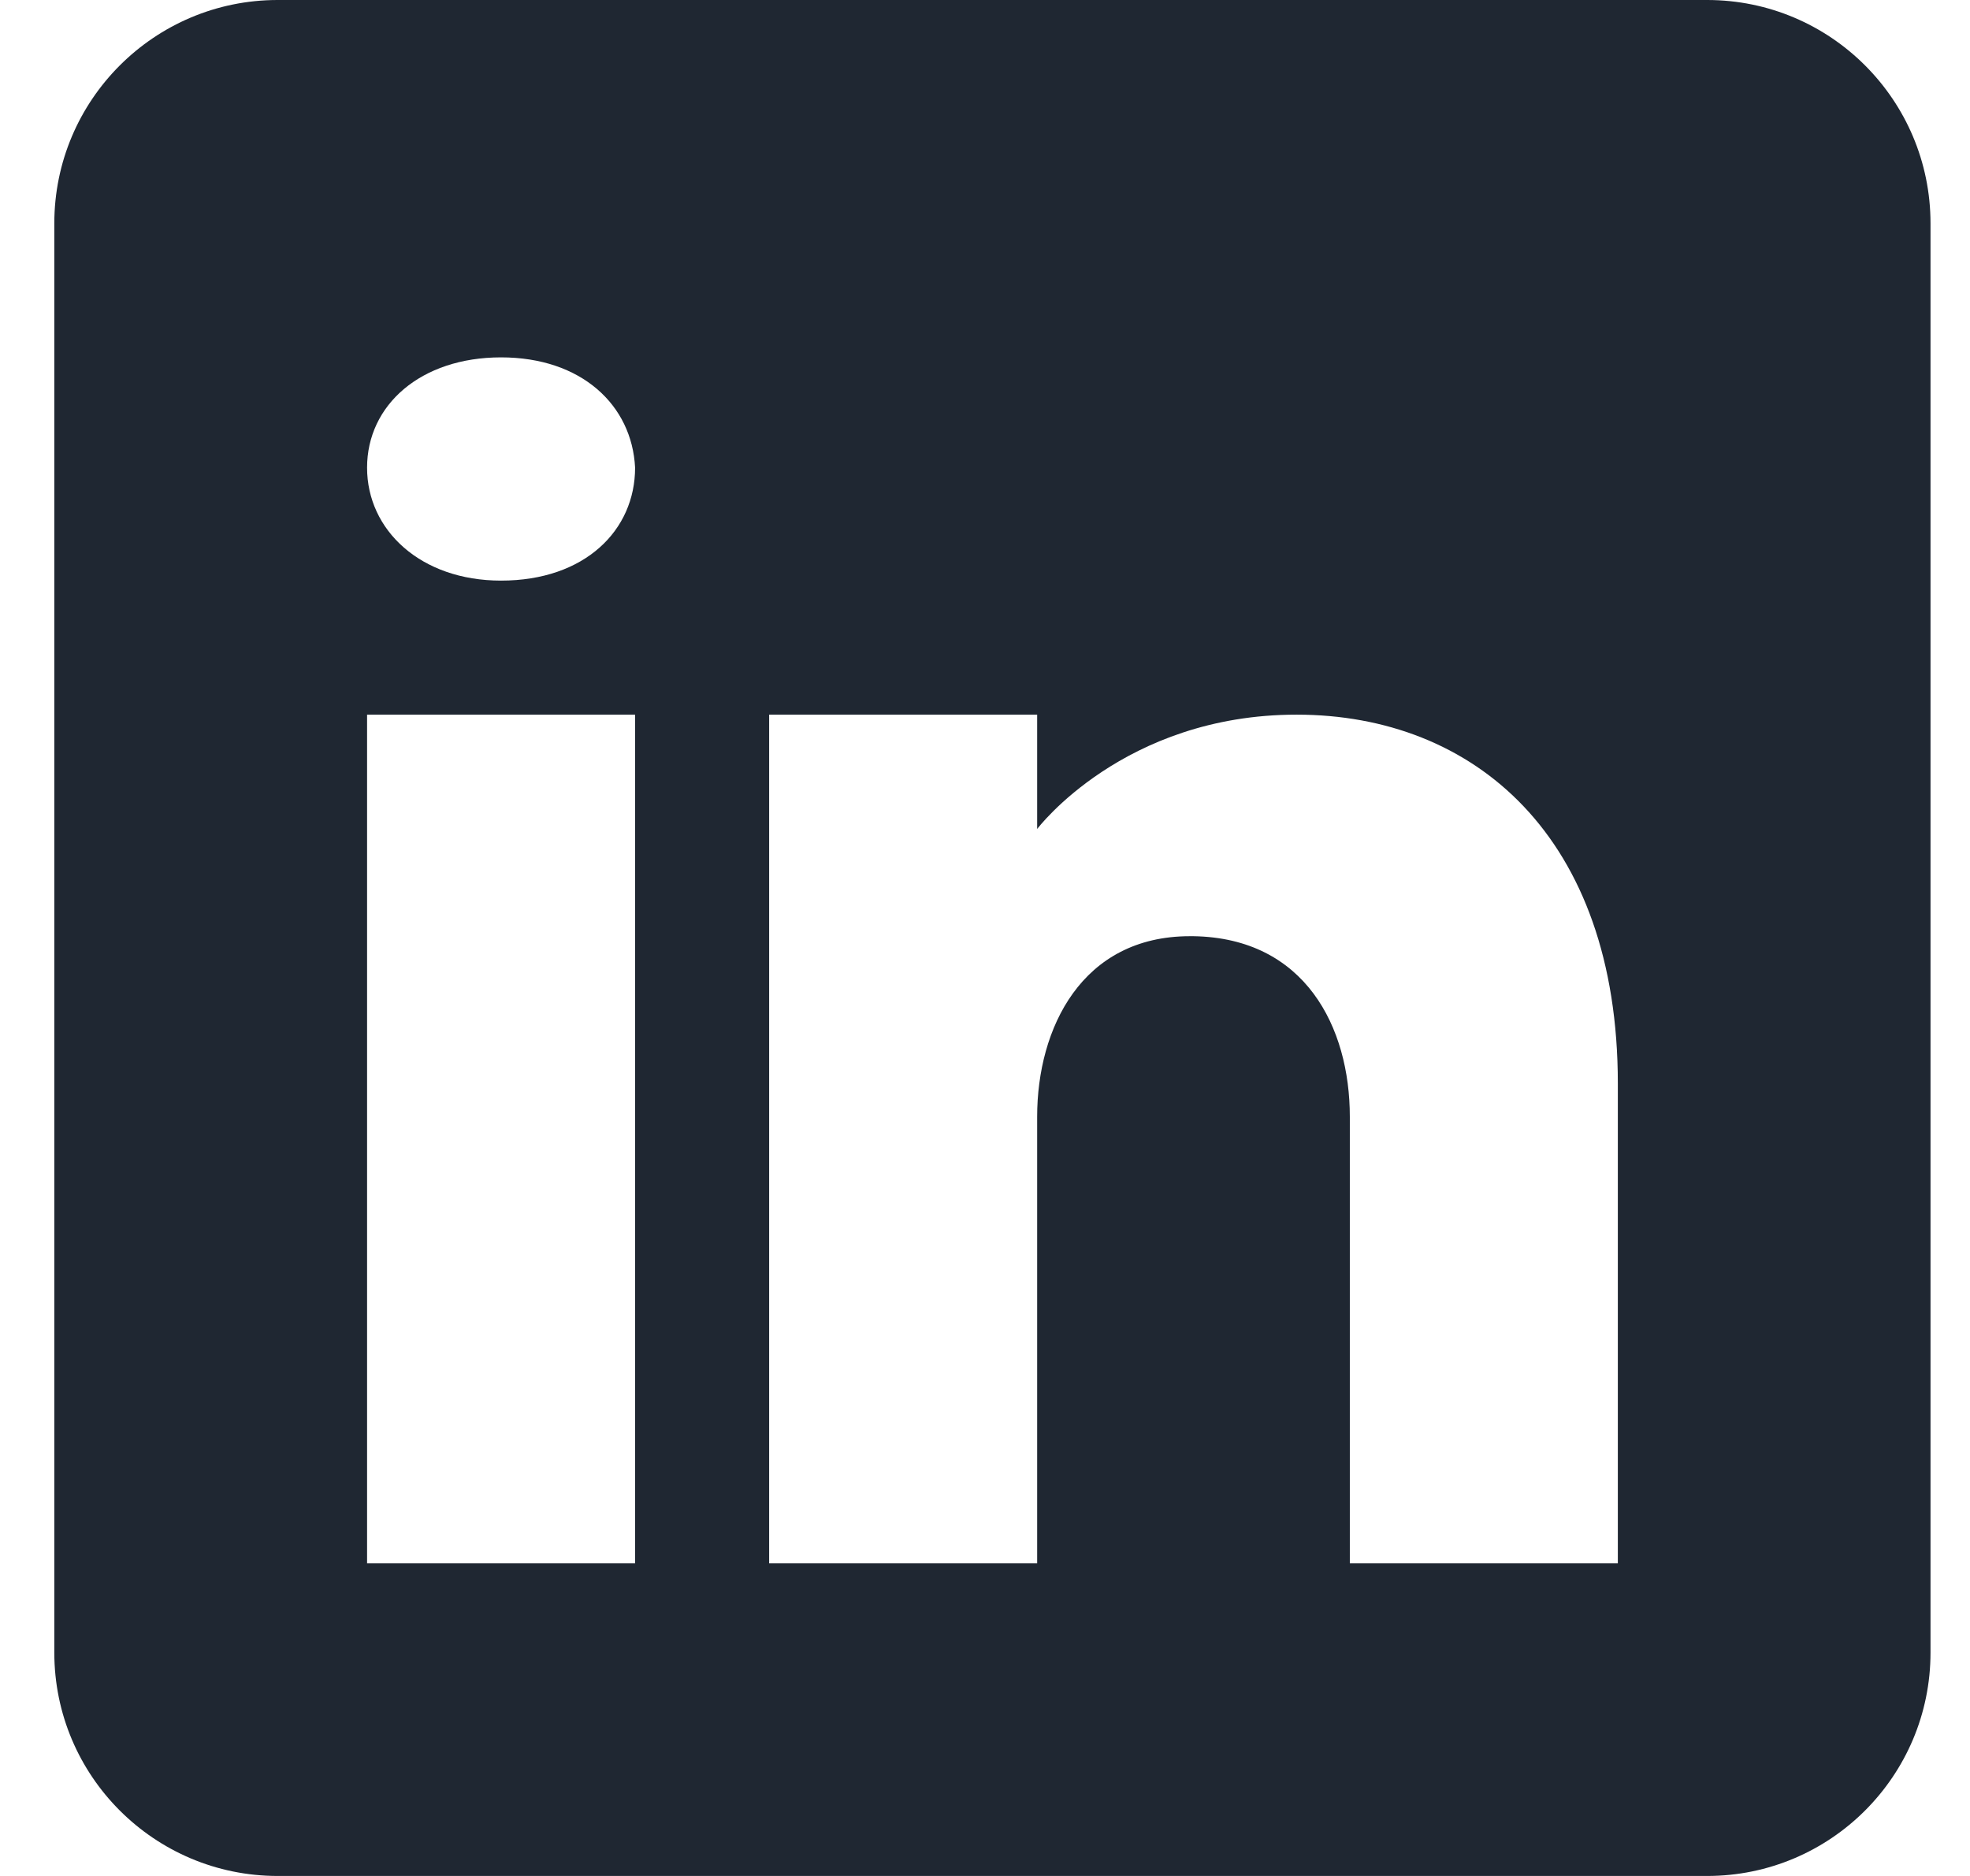 <svg width="21" height="20" viewBox="0 0 21 20" fill="none" xmlns="http://www.w3.org/2000/svg">
<g id="linkedin">
<path id="Vector" d="M18.198 0H2.96C1.646 0 0.579 1.067 0.579 2.381V17.619C0.579 18.933 1.646 20 2.96 20H18.198C19.513 20 20.579 18.933 20.579 17.619V2.381C20.579 1.067 19.513 0 18.198 0ZM6.77 7.619V16.667H3.913V7.619H6.77ZM3.913 4.986C3.913 4.319 4.484 3.81 5.341 3.81C6.199 3.81 6.737 4.319 6.77 4.986C6.77 5.652 6.237 6.19 5.341 6.19C4.484 6.19 3.913 5.652 3.913 4.986ZM17.246 16.667H14.389C14.389 16.667 14.389 12.257 14.389 11.905C14.389 10.952 13.913 10 12.722 9.981H12.684C11.532 9.981 11.056 10.962 11.056 11.905C11.056 12.338 11.056 16.667 11.056 16.667H8.199V7.619H11.056V8.838C11.056 8.838 11.975 7.619 13.822 7.619C15.713 7.619 17.246 8.919 17.246 11.552V16.667Z" fill="#1F2732"/>
</g>
</svg>
